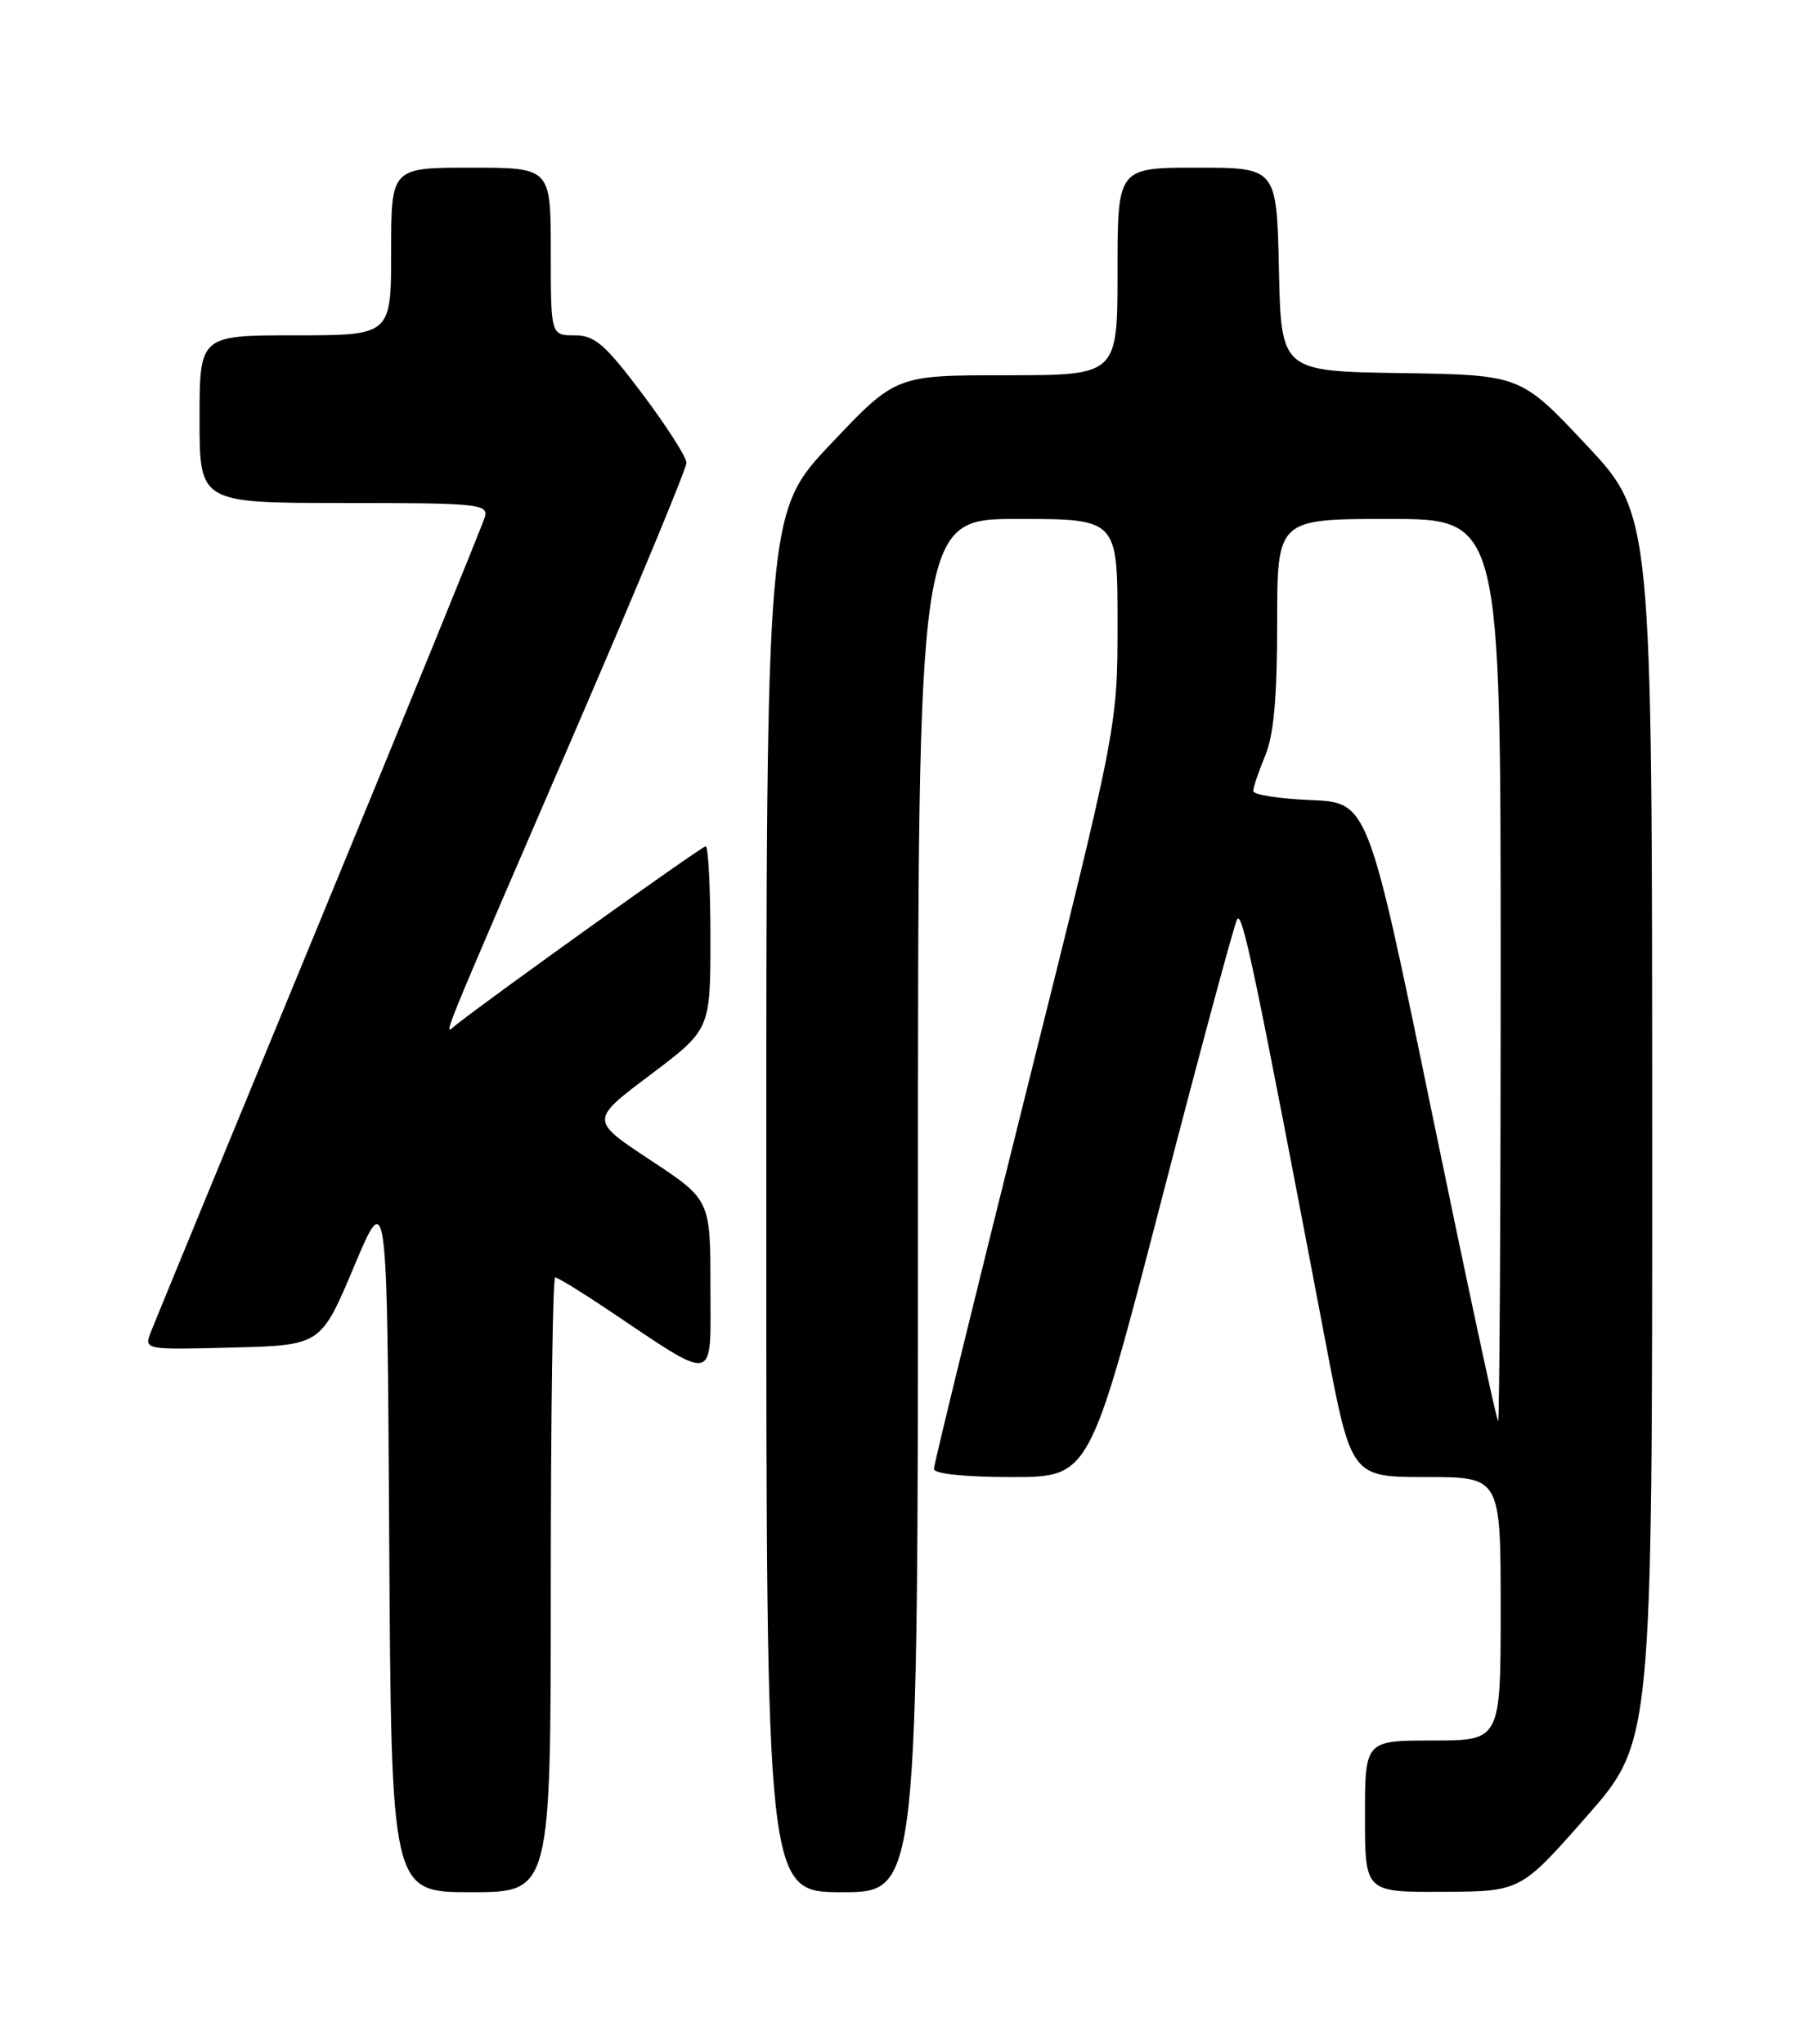 <?xml version="1.0" encoding="UTF-8" standalone="no"?>
<!DOCTYPE svg PUBLIC "-//W3C//DTD SVG 1.1//EN" "http://www.w3.org/Graphics/SVG/1.1/DTD/svg11.dtd" >
<svg xmlns="http://www.w3.org/2000/svg" xmlns:xlink="http://www.w3.org/1999/xlink" version="1.1" viewBox="0 0 226 256">
 <g >
 <path fill="currentColor"
d=" M 69.00 198.50 C 69.00 177.32 69.25 160.00 69.55 160.00 C 69.86 160.00 72.67 161.72 75.80 163.81 C 90.02 173.33 89.00 173.53 89.00 161.22 C 89.00 150.27 89.00 150.27 81.46 145.29 C 73.91 140.31 73.91 140.31 81.46 134.63 C 89.00 128.95 89.00 128.95 89.00 117.48 C 89.00 111.16 88.73 106.00 88.41 106.00 C 87.92 106.00 62.05 124.50 57.15 128.35 C 55.54 129.62 54.29 132.69 72.35 90.87 C 79.86 73.48 86.00 58.67 86.00 57.96 C 86.00 57.26 83.51 53.38 80.48 49.34 C 75.78 43.10 74.51 42.00 71.98 42.00 C 69.00 42.00 69.00 42.00 69.00 31.50 C 69.00 21.00 69.00 21.00 59.00 21.00 C 49.00 21.00 49.00 21.00 49.00 31.50 C 49.00 42.00 49.00 42.00 37.00 42.00 C 25.00 42.00 25.00 42.00 25.00 52.50 C 25.00 63.00 25.00 63.00 43.12 63.00 C 59.89 63.00 61.20 63.13 60.74 64.75 C 60.47 65.71 51.15 88.55 40.03 115.50 C 28.91 142.45 19.41 165.53 18.92 166.78 C 18.02 169.07 18.02 169.07 29.11 168.78 C 40.20 168.50 40.20 168.50 44.35 158.64 C 48.50 148.78 48.50 148.78 48.76 192.89 C 49.02 237.00 49.02 237.00 59.01 237.00 C 69.00 237.00 69.00 237.00 69.00 198.50 Z  M 115.00 151.00 C 115.00 65.00 115.00 65.00 127.50 65.00 C 140.00 65.00 140.00 65.00 140.00 78.02 C 140.00 91.03 140.00 91.03 128.50 137.00 C 122.17 162.28 117.00 183.42 117.00 183.98 C 117.00 184.60 120.81 185.00 126.75 185.00 C 136.50 185.00 136.50 185.00 145.39 150.75 C 150.27 131.91 154.59 115.90 154.97 115.17 C 155.62 113.94 157.16 121.32 166.09 168.25 C 169.28 185.00 169.28 185.00 178.64 185.00 C 188.00 185.00 188.00 185.00 188.00 201.50 C 188.00 218.00 188.00 218.00 179.50 218.00 C 171.00 218.00 171.00 218.00 171.00 227.50 C 171.00 237.00 171.00 237.00 180.75 236.95 C 190.50 236.91 190.50 236.91 198.75 227.53 C 207.00 218.16 207.00 218.16 206.98 141.33 C 206.97 64.50 206.97 64.50 198.73 55.73 C 190.50 46.96 190.50 46.96 175.50 46.73 C 160.50 46.50 160.50 46.50 160.22 33.75 C 159.94 21.00 159.94 21.00 149.97 21.00 C 140.00 21.00 140.00 21.00 140.00 34.00 C 140.00 47.00 140.00 47.00 126.11 47.00 C 112.22 47.00 112.22 47.00 104.11 55.57 C 96.00 64.13 96.00 64.13 96.00 150.57 C 96.00 237.00 96.00 237.00 105.50 237.00 C 115.00 237.00 115.00 237.00 115.00 151.00 Z  M 179.36 139.25 C 171.37 100.50 171.37 100.50 164.18 100.21 C 160.23 100.04 157.00 99.54 157.00 99.08 C 157.00 98.62 157.68 96.63 158.50 94.65 C 159.57 92.09 160.00 87.35 160.00 78.03 C 160.00 65.00 160.00 65.00 174.00 65.00 C 188.00 65.00 188.00 65.00 188.00 121.50 C 188.00 152.57 187.85 178.00 187.68 178.00 C 187.50 178.00 183.76 160.56 179.36 139.25 Z "/>
</g>
</svg>